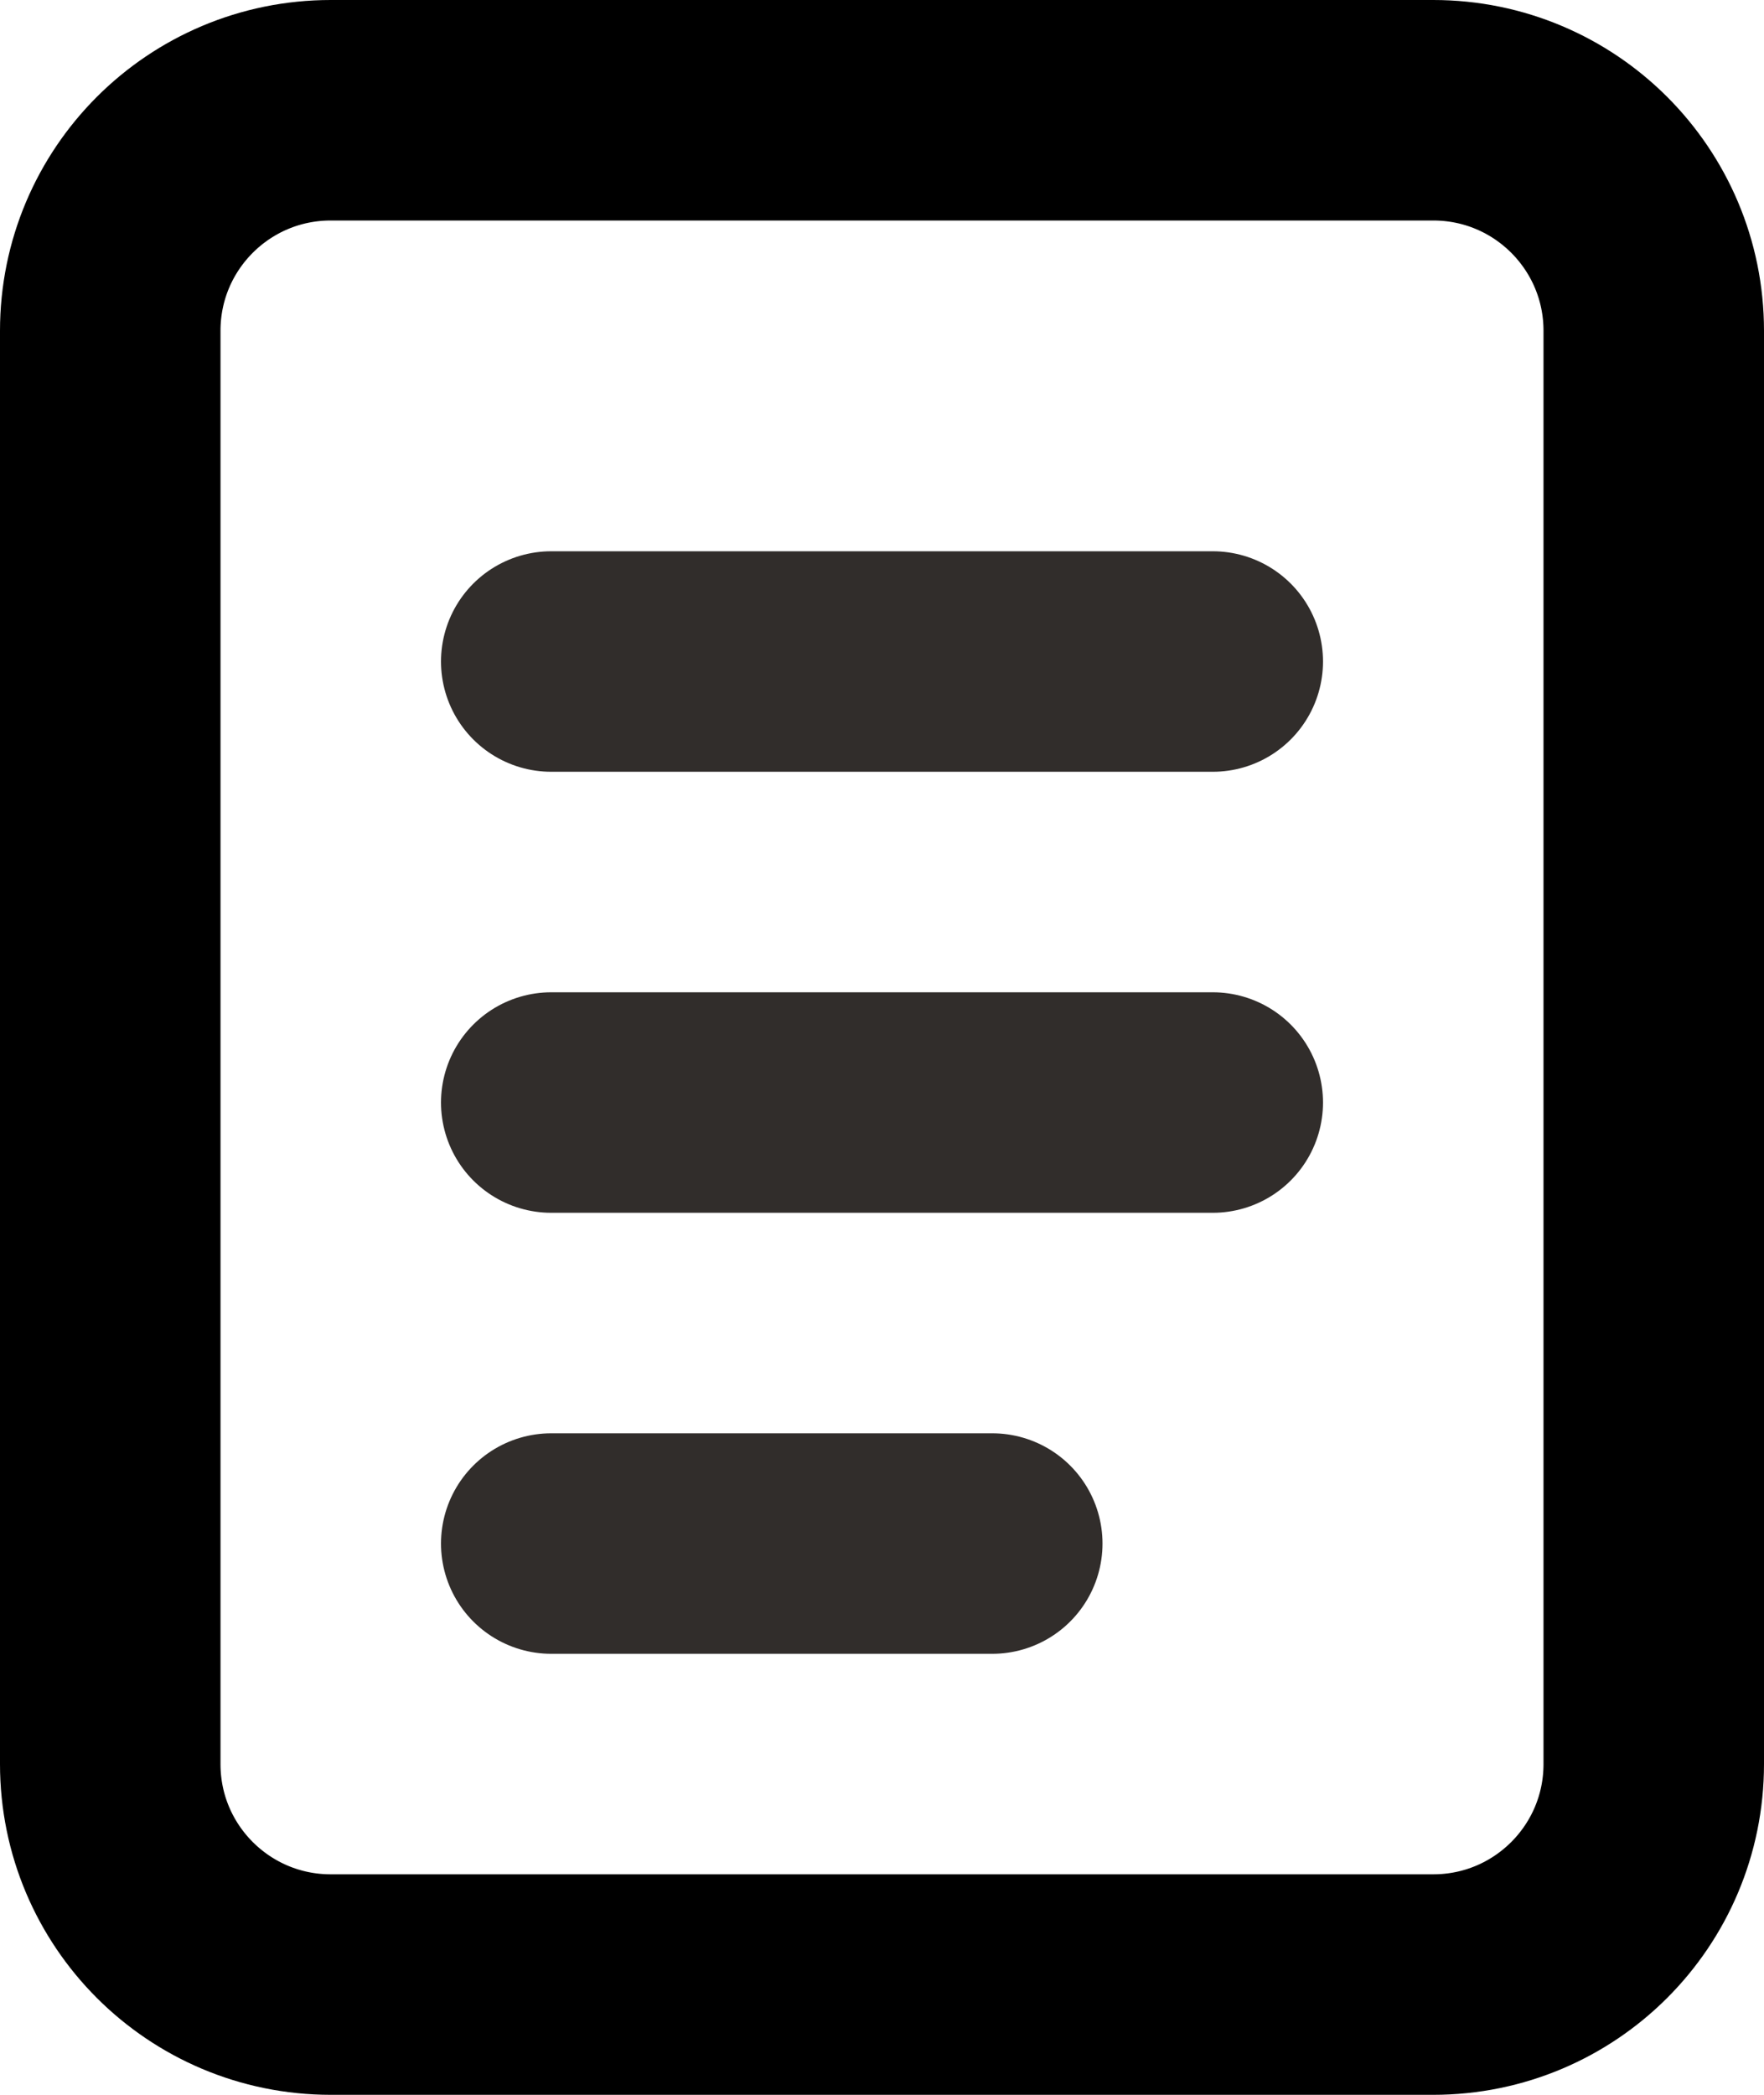 <svg width="16" height="19" viewBox="0 0 16 19" fill="none" xmlns="http://www.w3.org/2000/svg">
<path d="M13 1H3C1.895 1 1 1.895 1 3V16C1 17.105 1.895 18 3 18H13C14.105 18 15 17.105 15 16V3C15 1.895 14.105 1 13 1Z" stroke="currentColor" stroke-width="2"/>
<path d="M5 6H11M5 10H11M5 14H9" stroke="#312D2B" stroke-width="2" stroke-linecap="round"/>
</svg>
